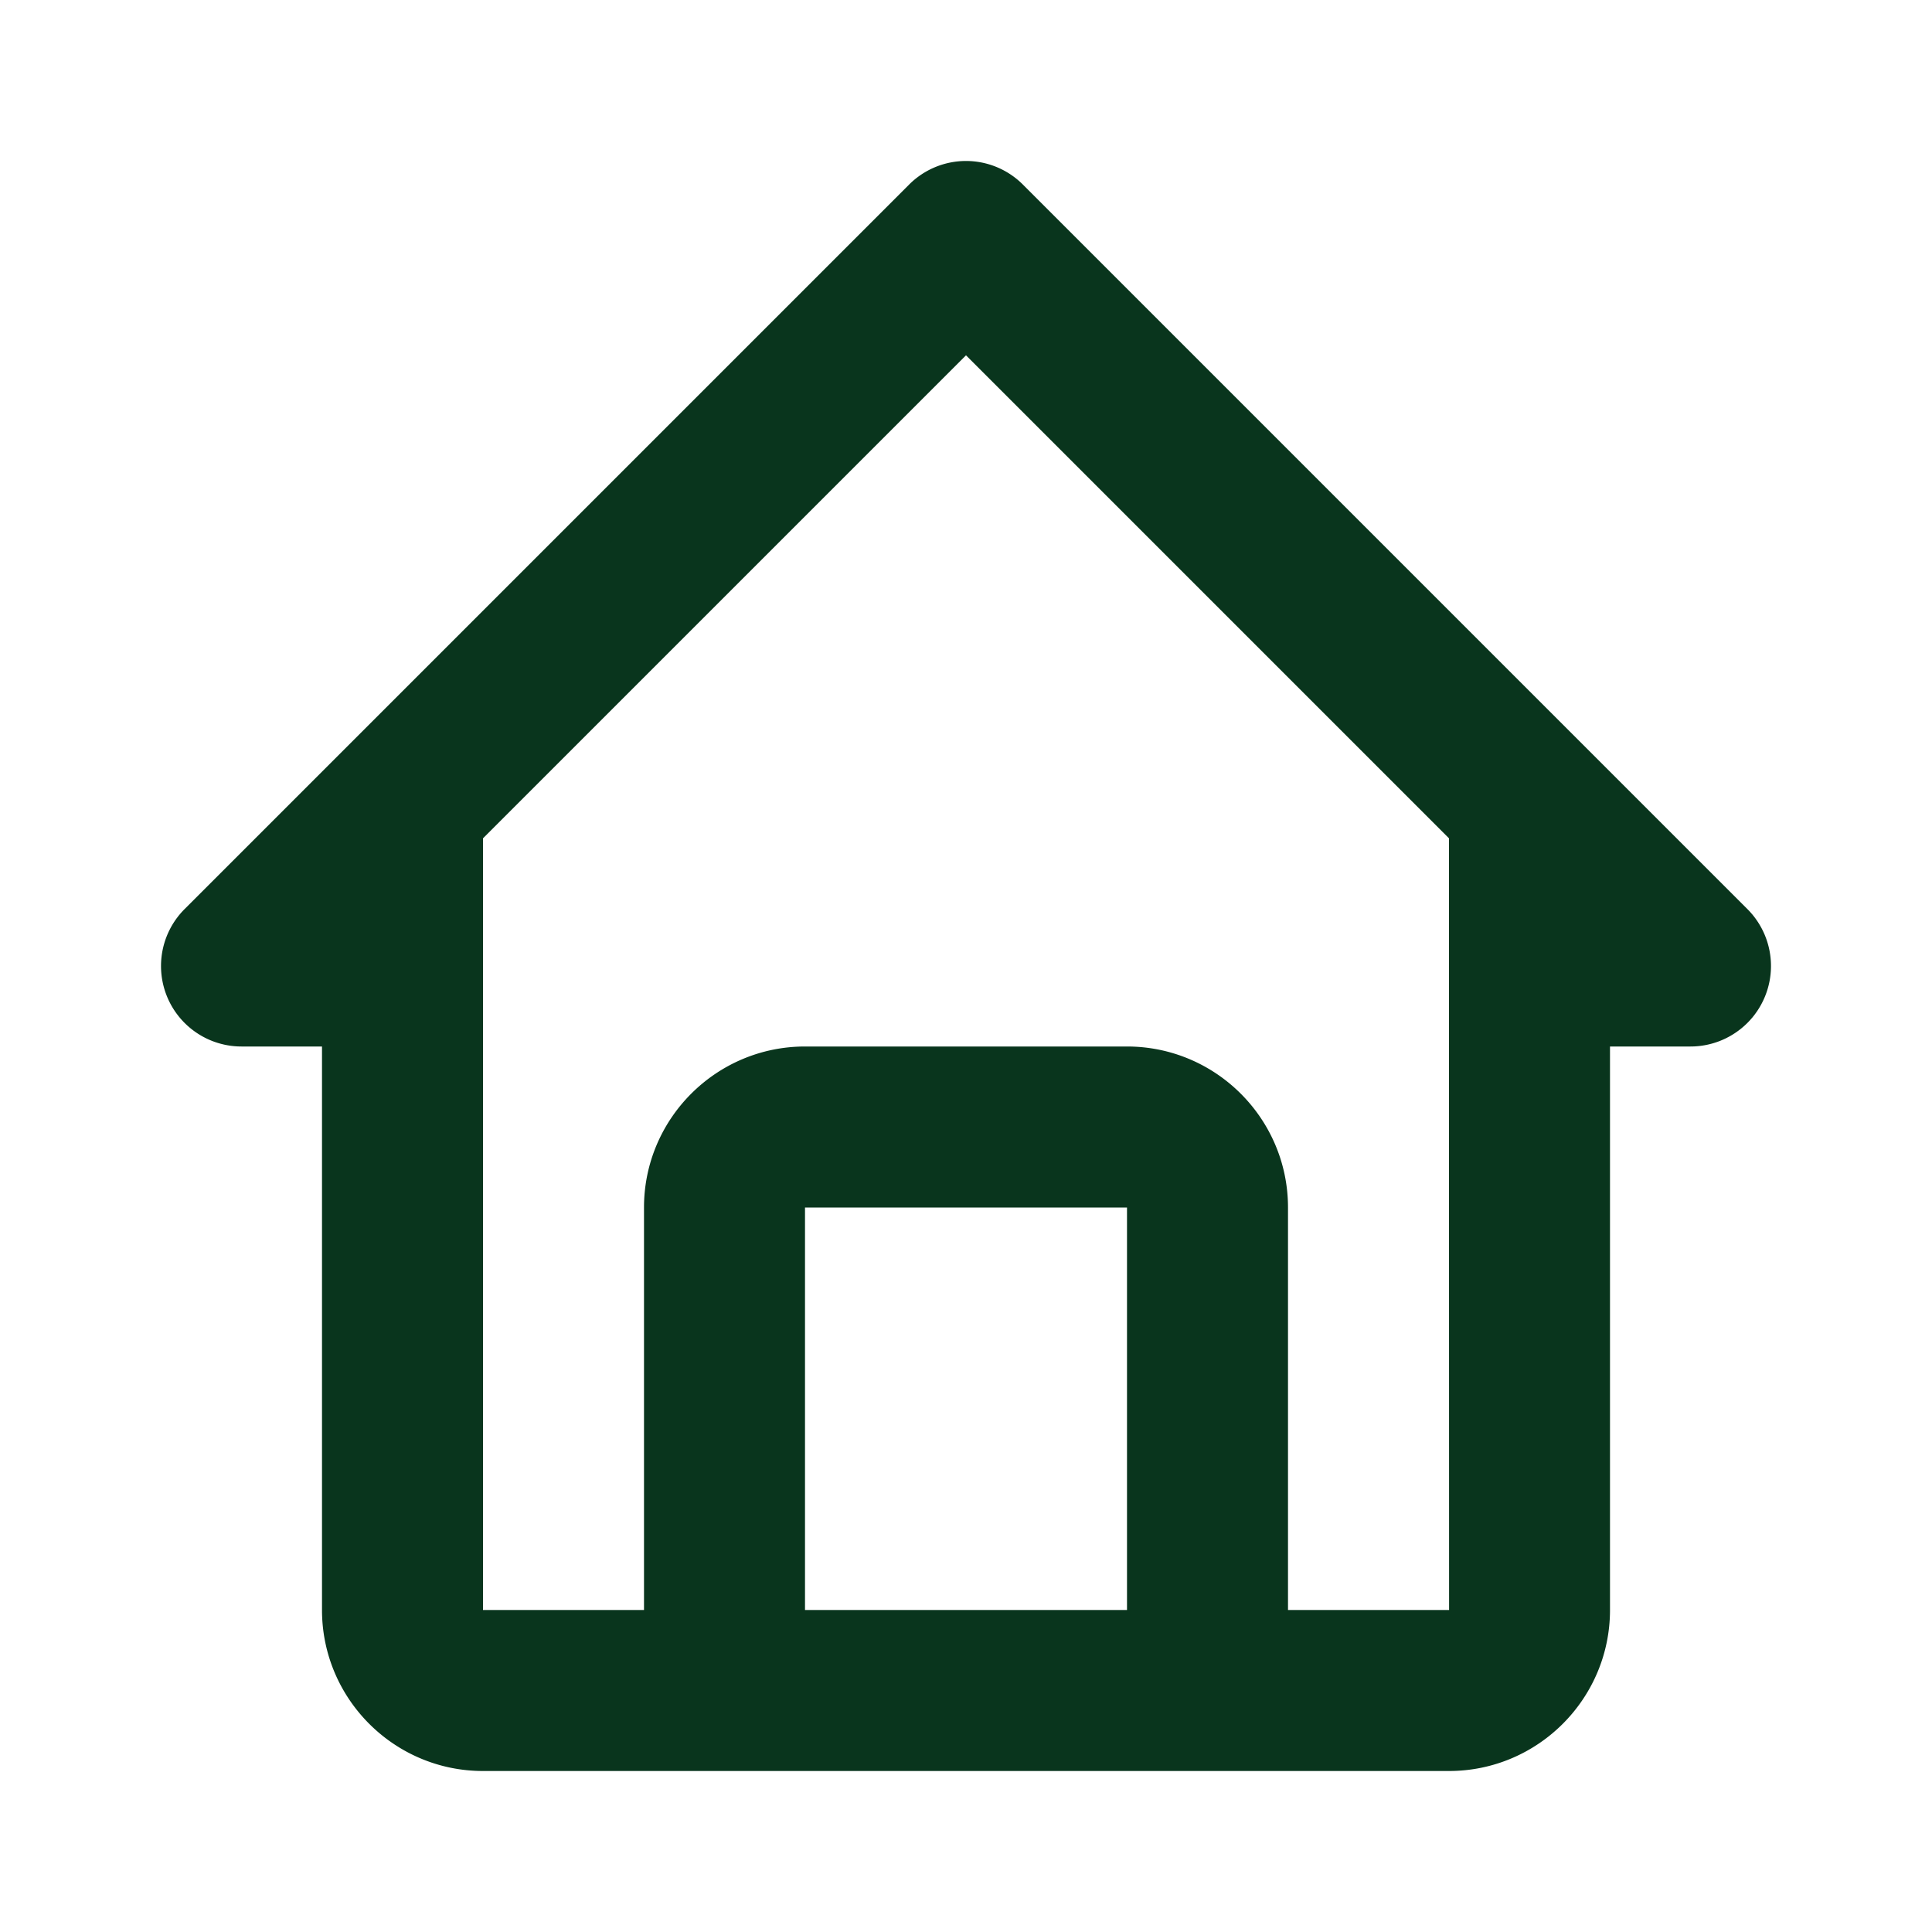 <svg xmlns="http://www.w3.org/2000/svg"
    xmlns:xlink="http://www.w3.org/1999/xlink"
    width="31"
    height="31"
    preserveAspectRatio="xMidYMid meet"
    viewBox="0 0 24 24"
    style="-ms-transform: rotate(360deg); -webkit-transform: rotate(360deg); transform: rotate(360deg);">
    <path d="M3 13h1v7c0 1.103.897 2 2 2h12c1.103 0 2-.897 2-2v-7h1a1 1 0 0 0 .707-1.707l-9-9a.999.999 0 0 0-1.414 0l-9 9A1 1 0 0 0 3 13zm7 7v-5h4v5h-4zm2-15.586l6 6V15l.001 5H16v-5c0-1.103-.897-2-2-2h-4c-1.103 0-2 .897-2 2v5H6v-9.586l6-6z"
        fill="#09351D"/>
    <rect x="0" y="0" width="36" height="36" fill="rgba(0, 0, 0, 0)" />
</svg>
